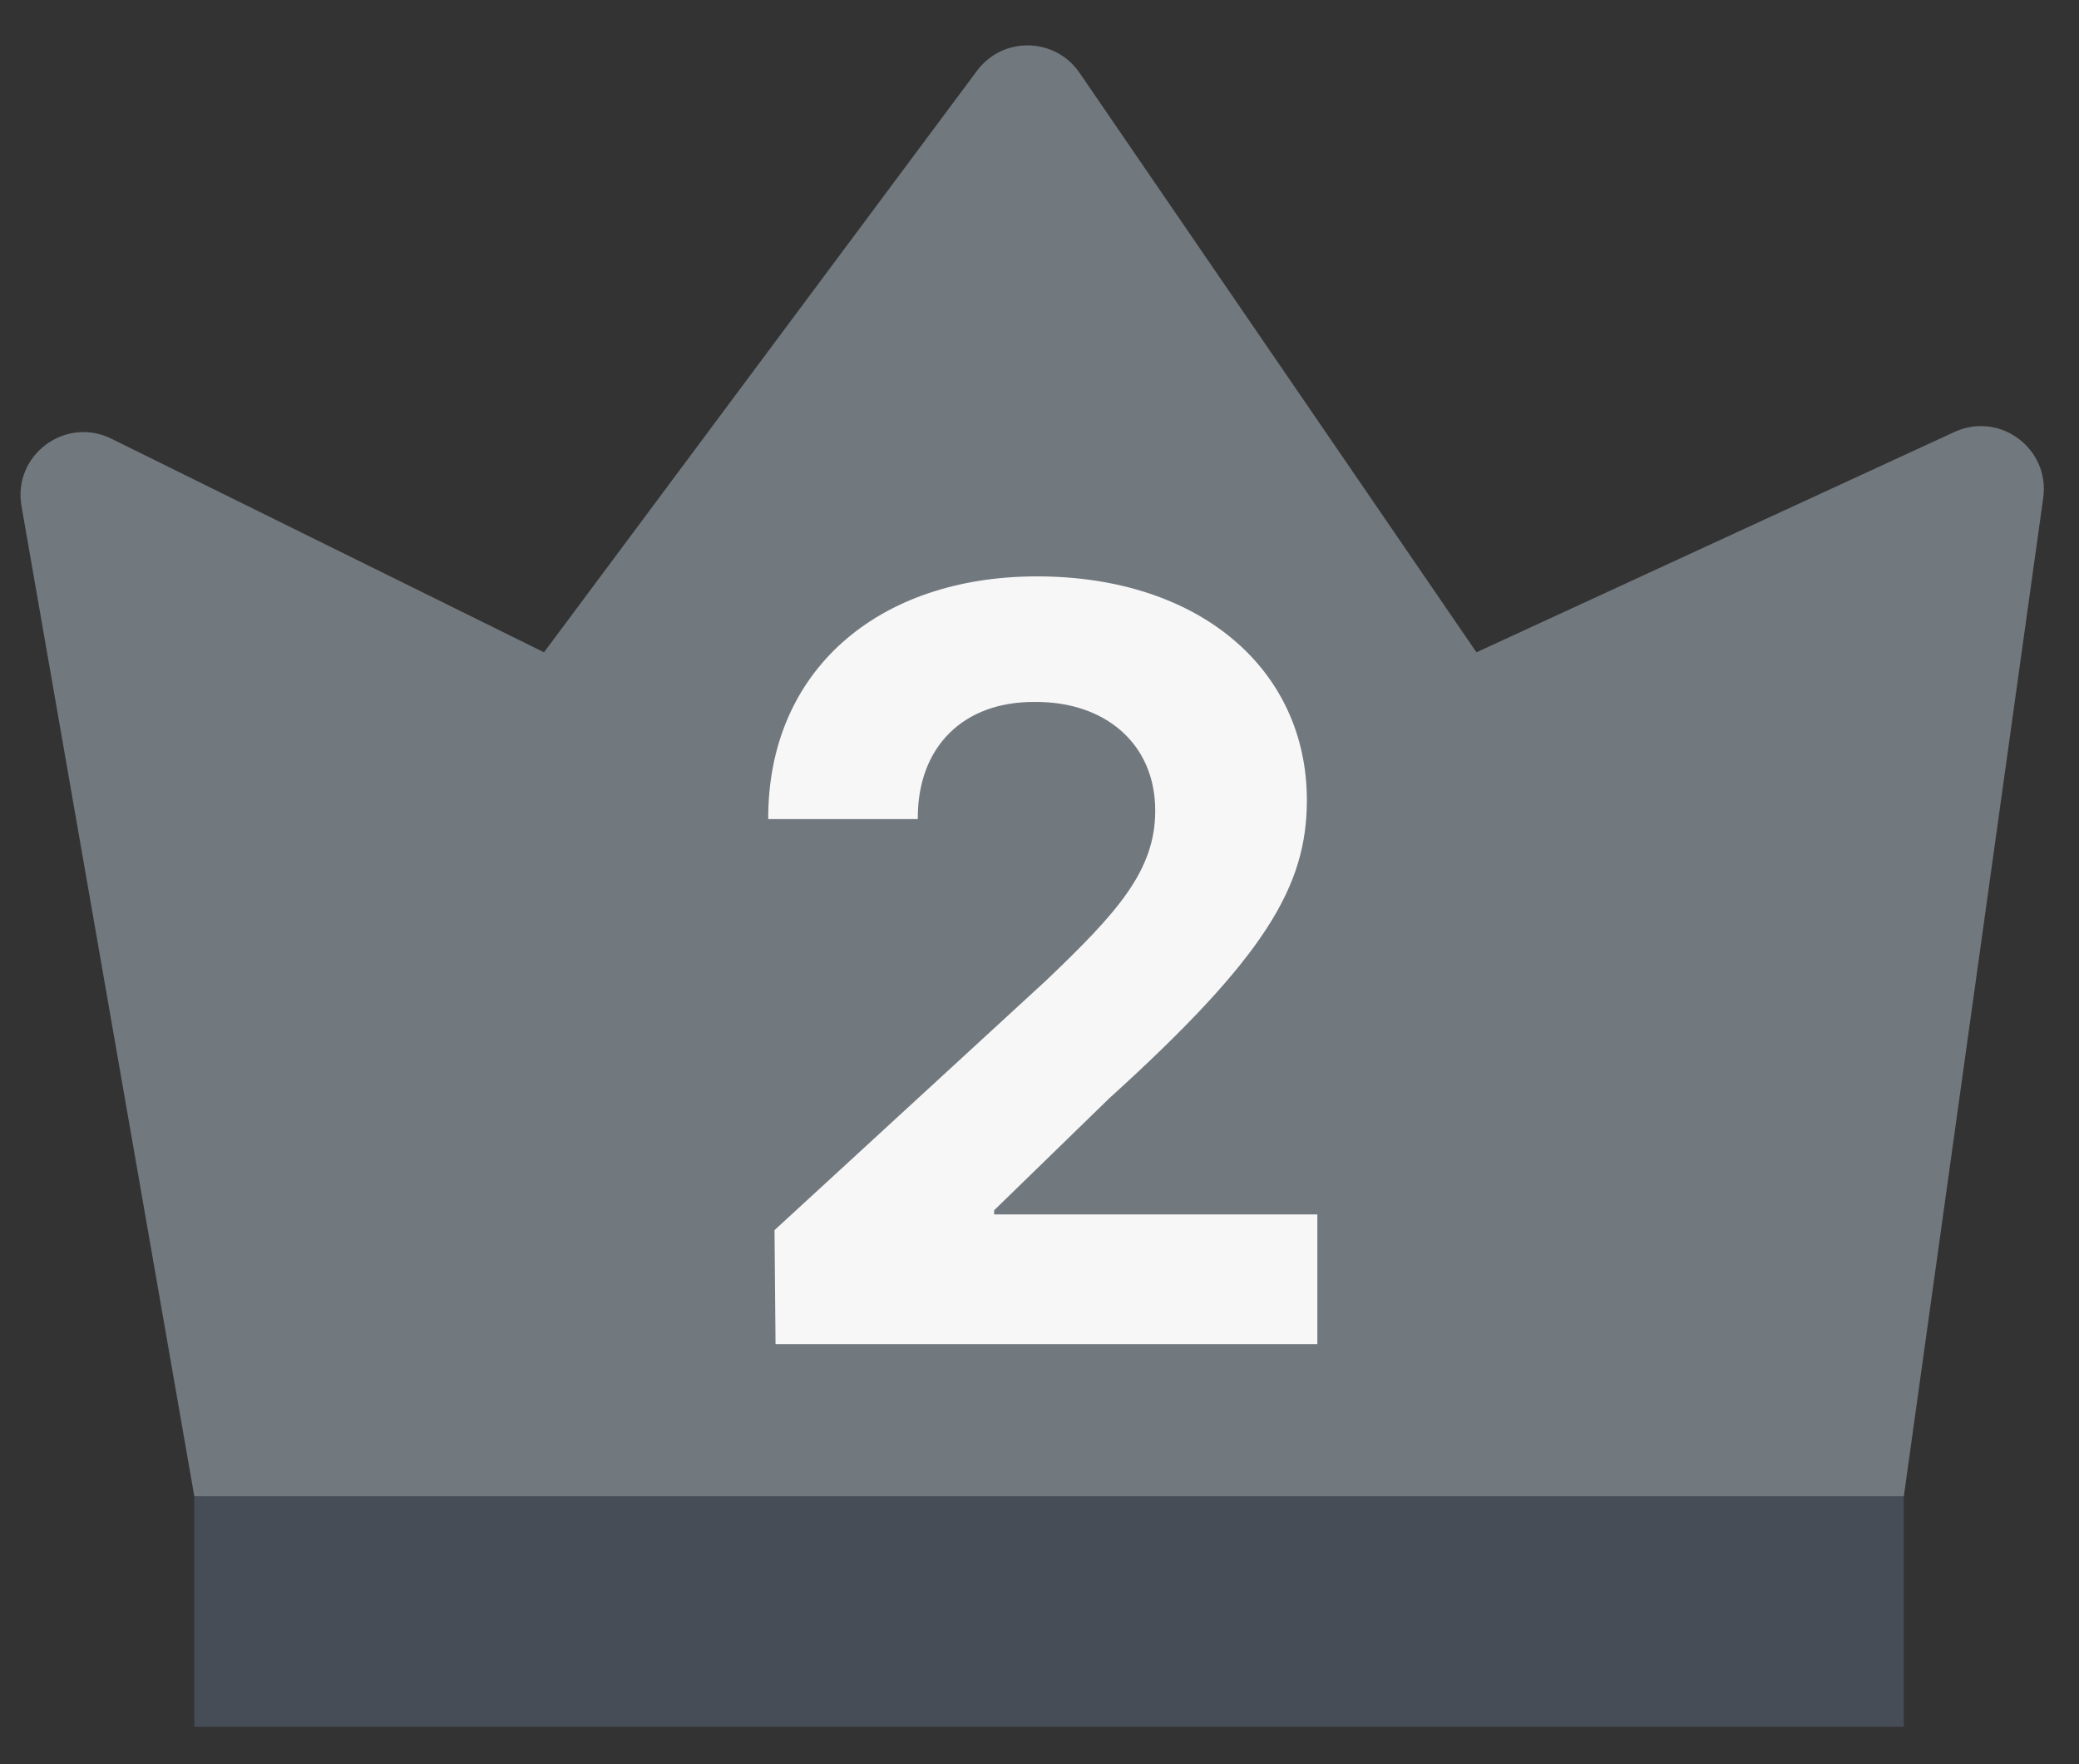 <svg width="33" height="28" viewBox="0 0 33 28" fill="none" xmlns="http://www.w3.org/2000/svg">
<rect x="0" y="0" width="33" height="28" fill="#333333" stroke="none"/>
<path d="M3.085 23.752L0.341 8.031C0.2 7.225 1.035 6.6 1.769 6.963L8.635 10.353L15.508 1.123C15.918 0.573 16.747 0.589 17.135 1.155L23.436 10.353L31.023 6.856C31.742 6.525 32.542 7.119 32.432 7.903L30.219 23.752H16.344H3.085Z" fill="#71787E"/>
<path d="M3.084 27.406V23.752H30.218V27.406H3.084Z" fill="#474D56"/>
<path d="M12.31 21.334L12.294 19.524L16.61 15.557C17.731 14.486 18.337 13.822 18.337 12.867C18.337 11.796 17.532 11.132 16.427 11.141C15.299 11.132 14.56 11.846 14.568 13H12.194C12.186 10.651 13.929 9.148 16.461 9.148C19.034 9.148 20.744 10.618 20.744 12.701C20.744 14.071 20.08 15.191 17.606 17.433L15.78 19.209V19.275H20.91V21.334H12.31Z" fill="#F7F7F8"/>
</svg>
